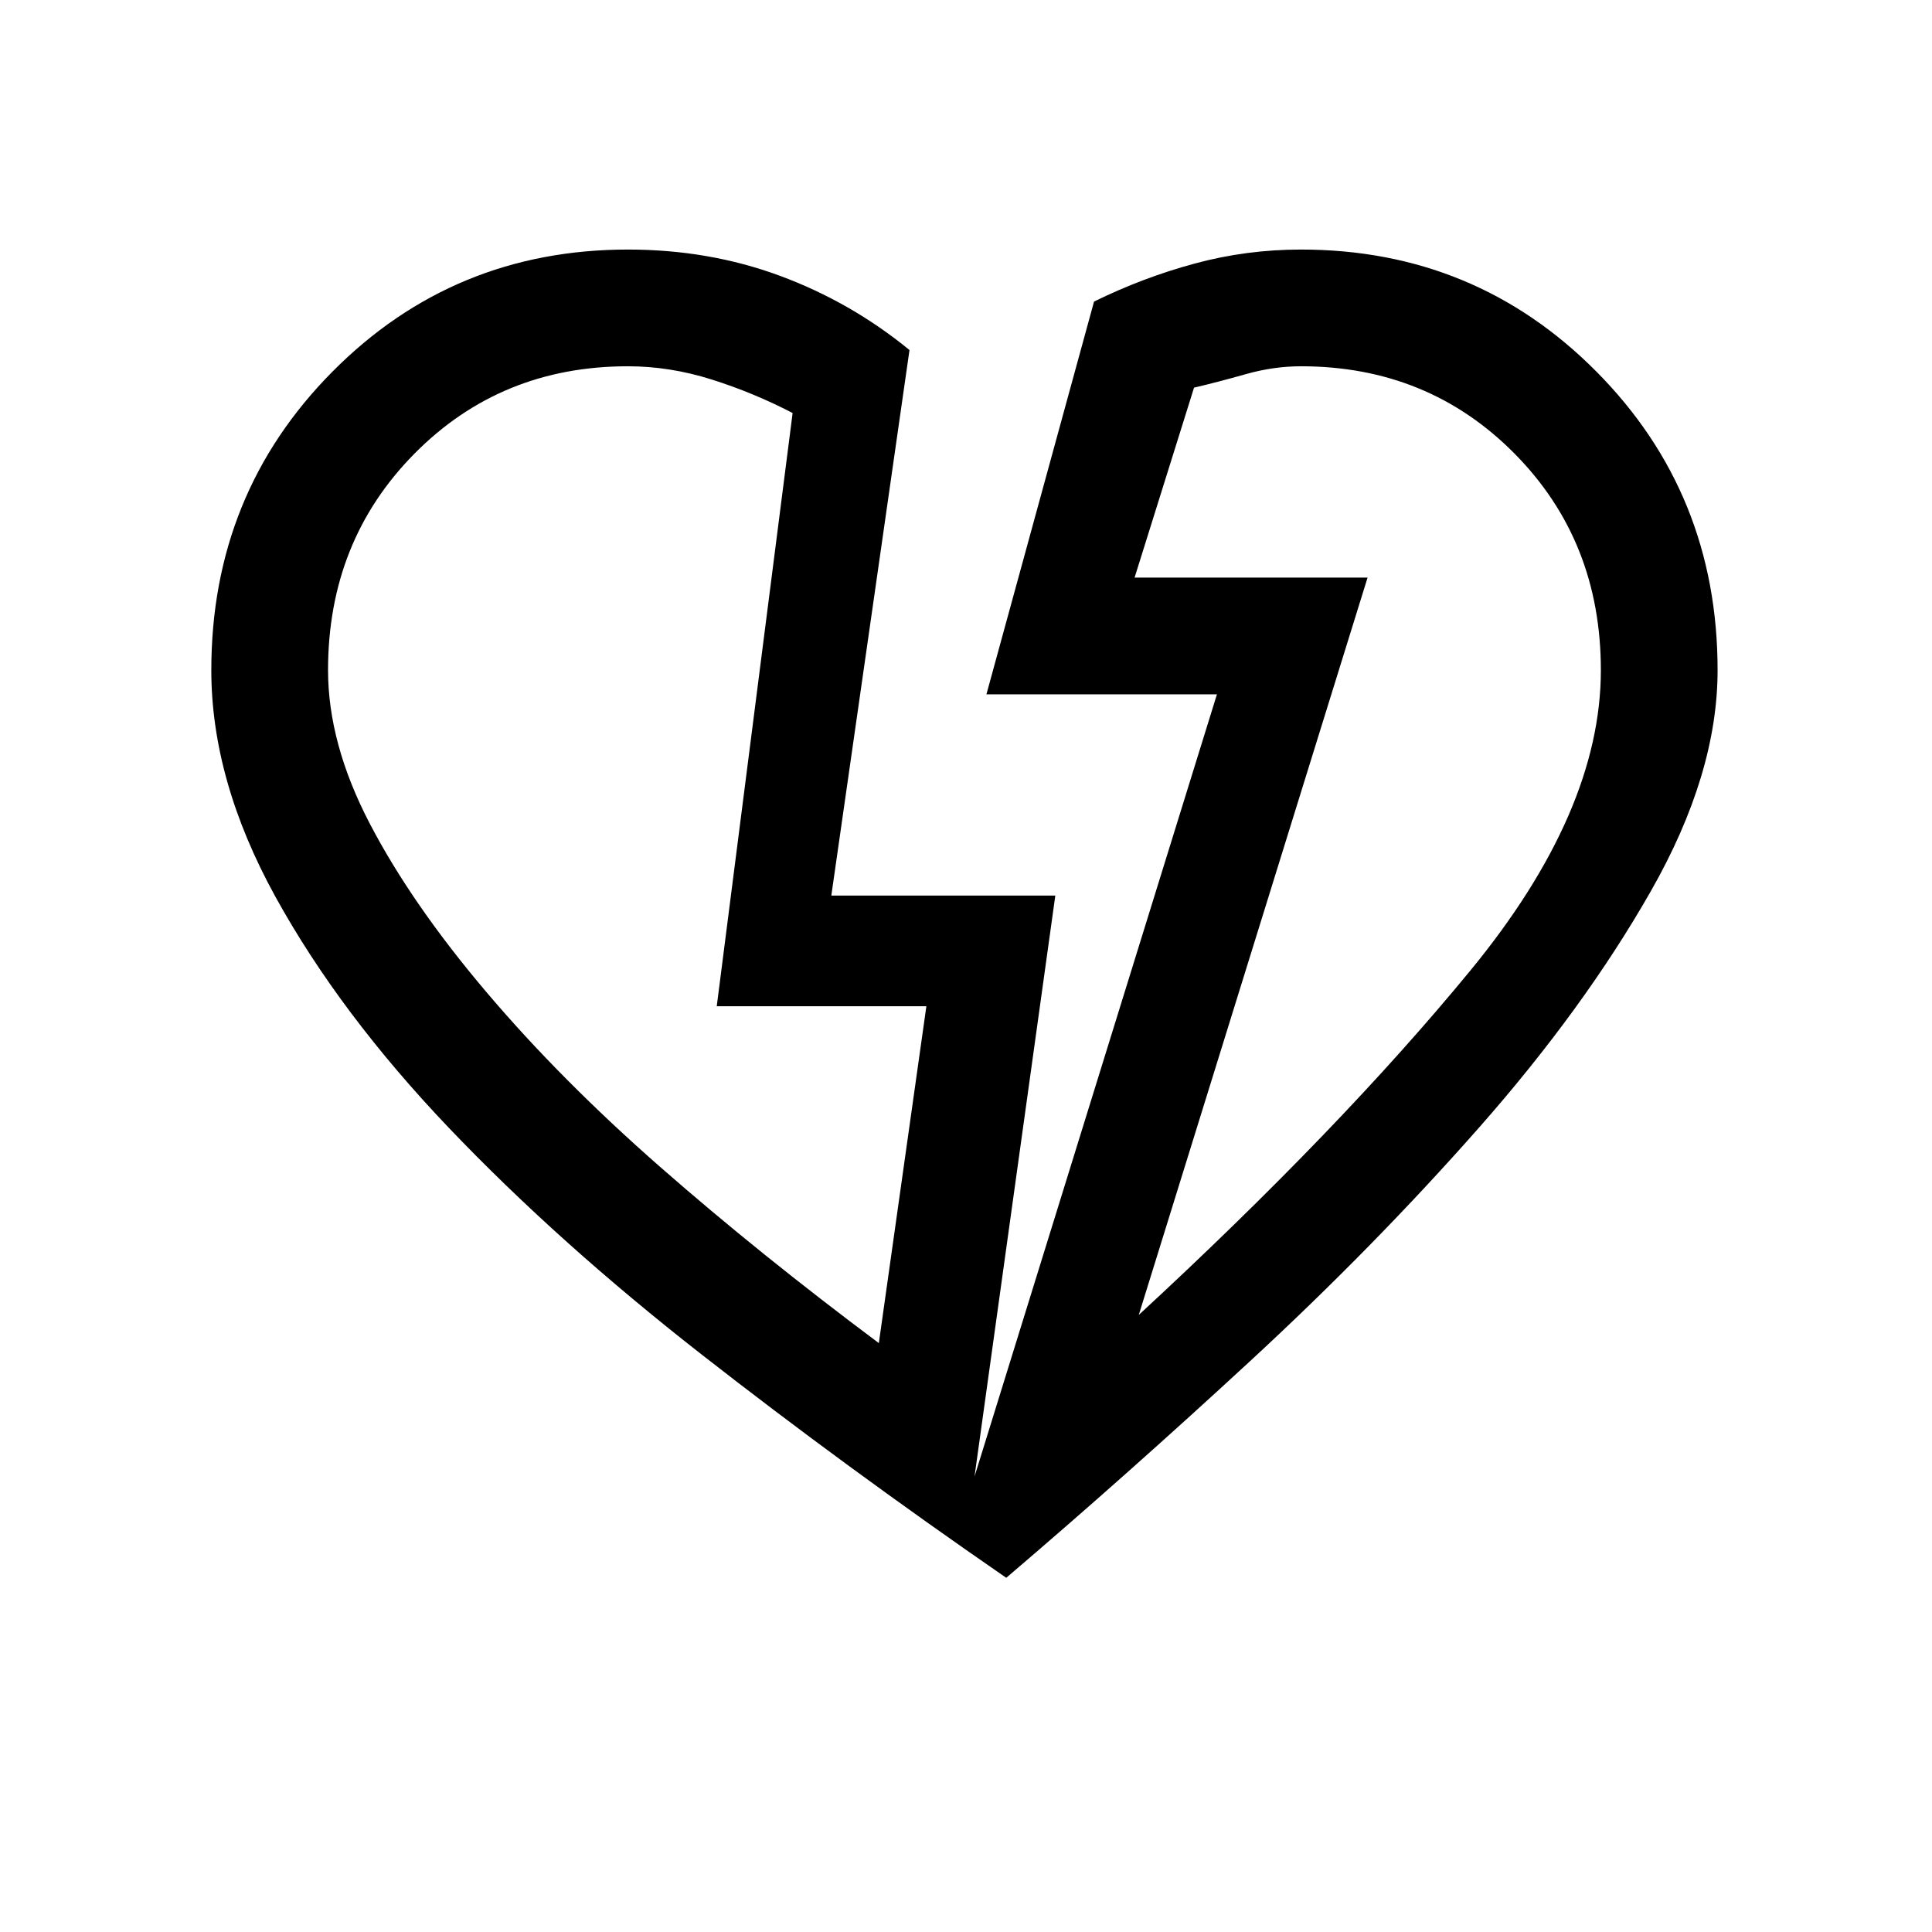 <svg xmlns="http://www.w3.org/2000/svg" height="20" viewBox="0 -960 960 960" width="20"><path d="M500-176q-79.85-55.08-151.23-110.85-71.39-55.77-125.62-112.61-54.23-56.85-86.19-114.77Q105-572.15 105-627q0-87.64 60.18-148.32Q225.36-836 312.04-836q40.25 0 75.49 13.04 35.24 13.04 64.39 36.88L413.08-515h111.3l-40.15 288.69L604.69-615H490.15l53.47-195.15q24.29-11.93 49.99-18.89 25.7-6.96 52.85-6.96 86.64 0 146.82 60.68 60.18 60.68 60.18 148.32 0 51.62-33.23 109.92-33.23 58.31-85.35 117.43-52.11 59.11-113.73 116Q559.54-226.77 500-176Zm-63.31-116.62L460.31-460H356.15l37.7-294.77q-19.39-10.08-40.19-16.65Q332.85-778 312-778q-63.14 0-106.07 43.43Q163-691.14 163-627q0 36.54 20.81 76.38 20.81 39.85 57.81 83.5 37 43.66 86.42 86.97 49.42 43.3 108.65 87.53Zm129.16-14q99.92-92.23 164.77-171.13 64.84-78.91 64.84-149.23 0-64.31-42.93-107.66Q709.6-778 646.46-778q-13.61 0-27.46 3.92-13.85 3.93-25.69 6.7L563.77-673h115.77L565.85-306.62ZM679.54-673ZM356.15-460Z"/></svg>